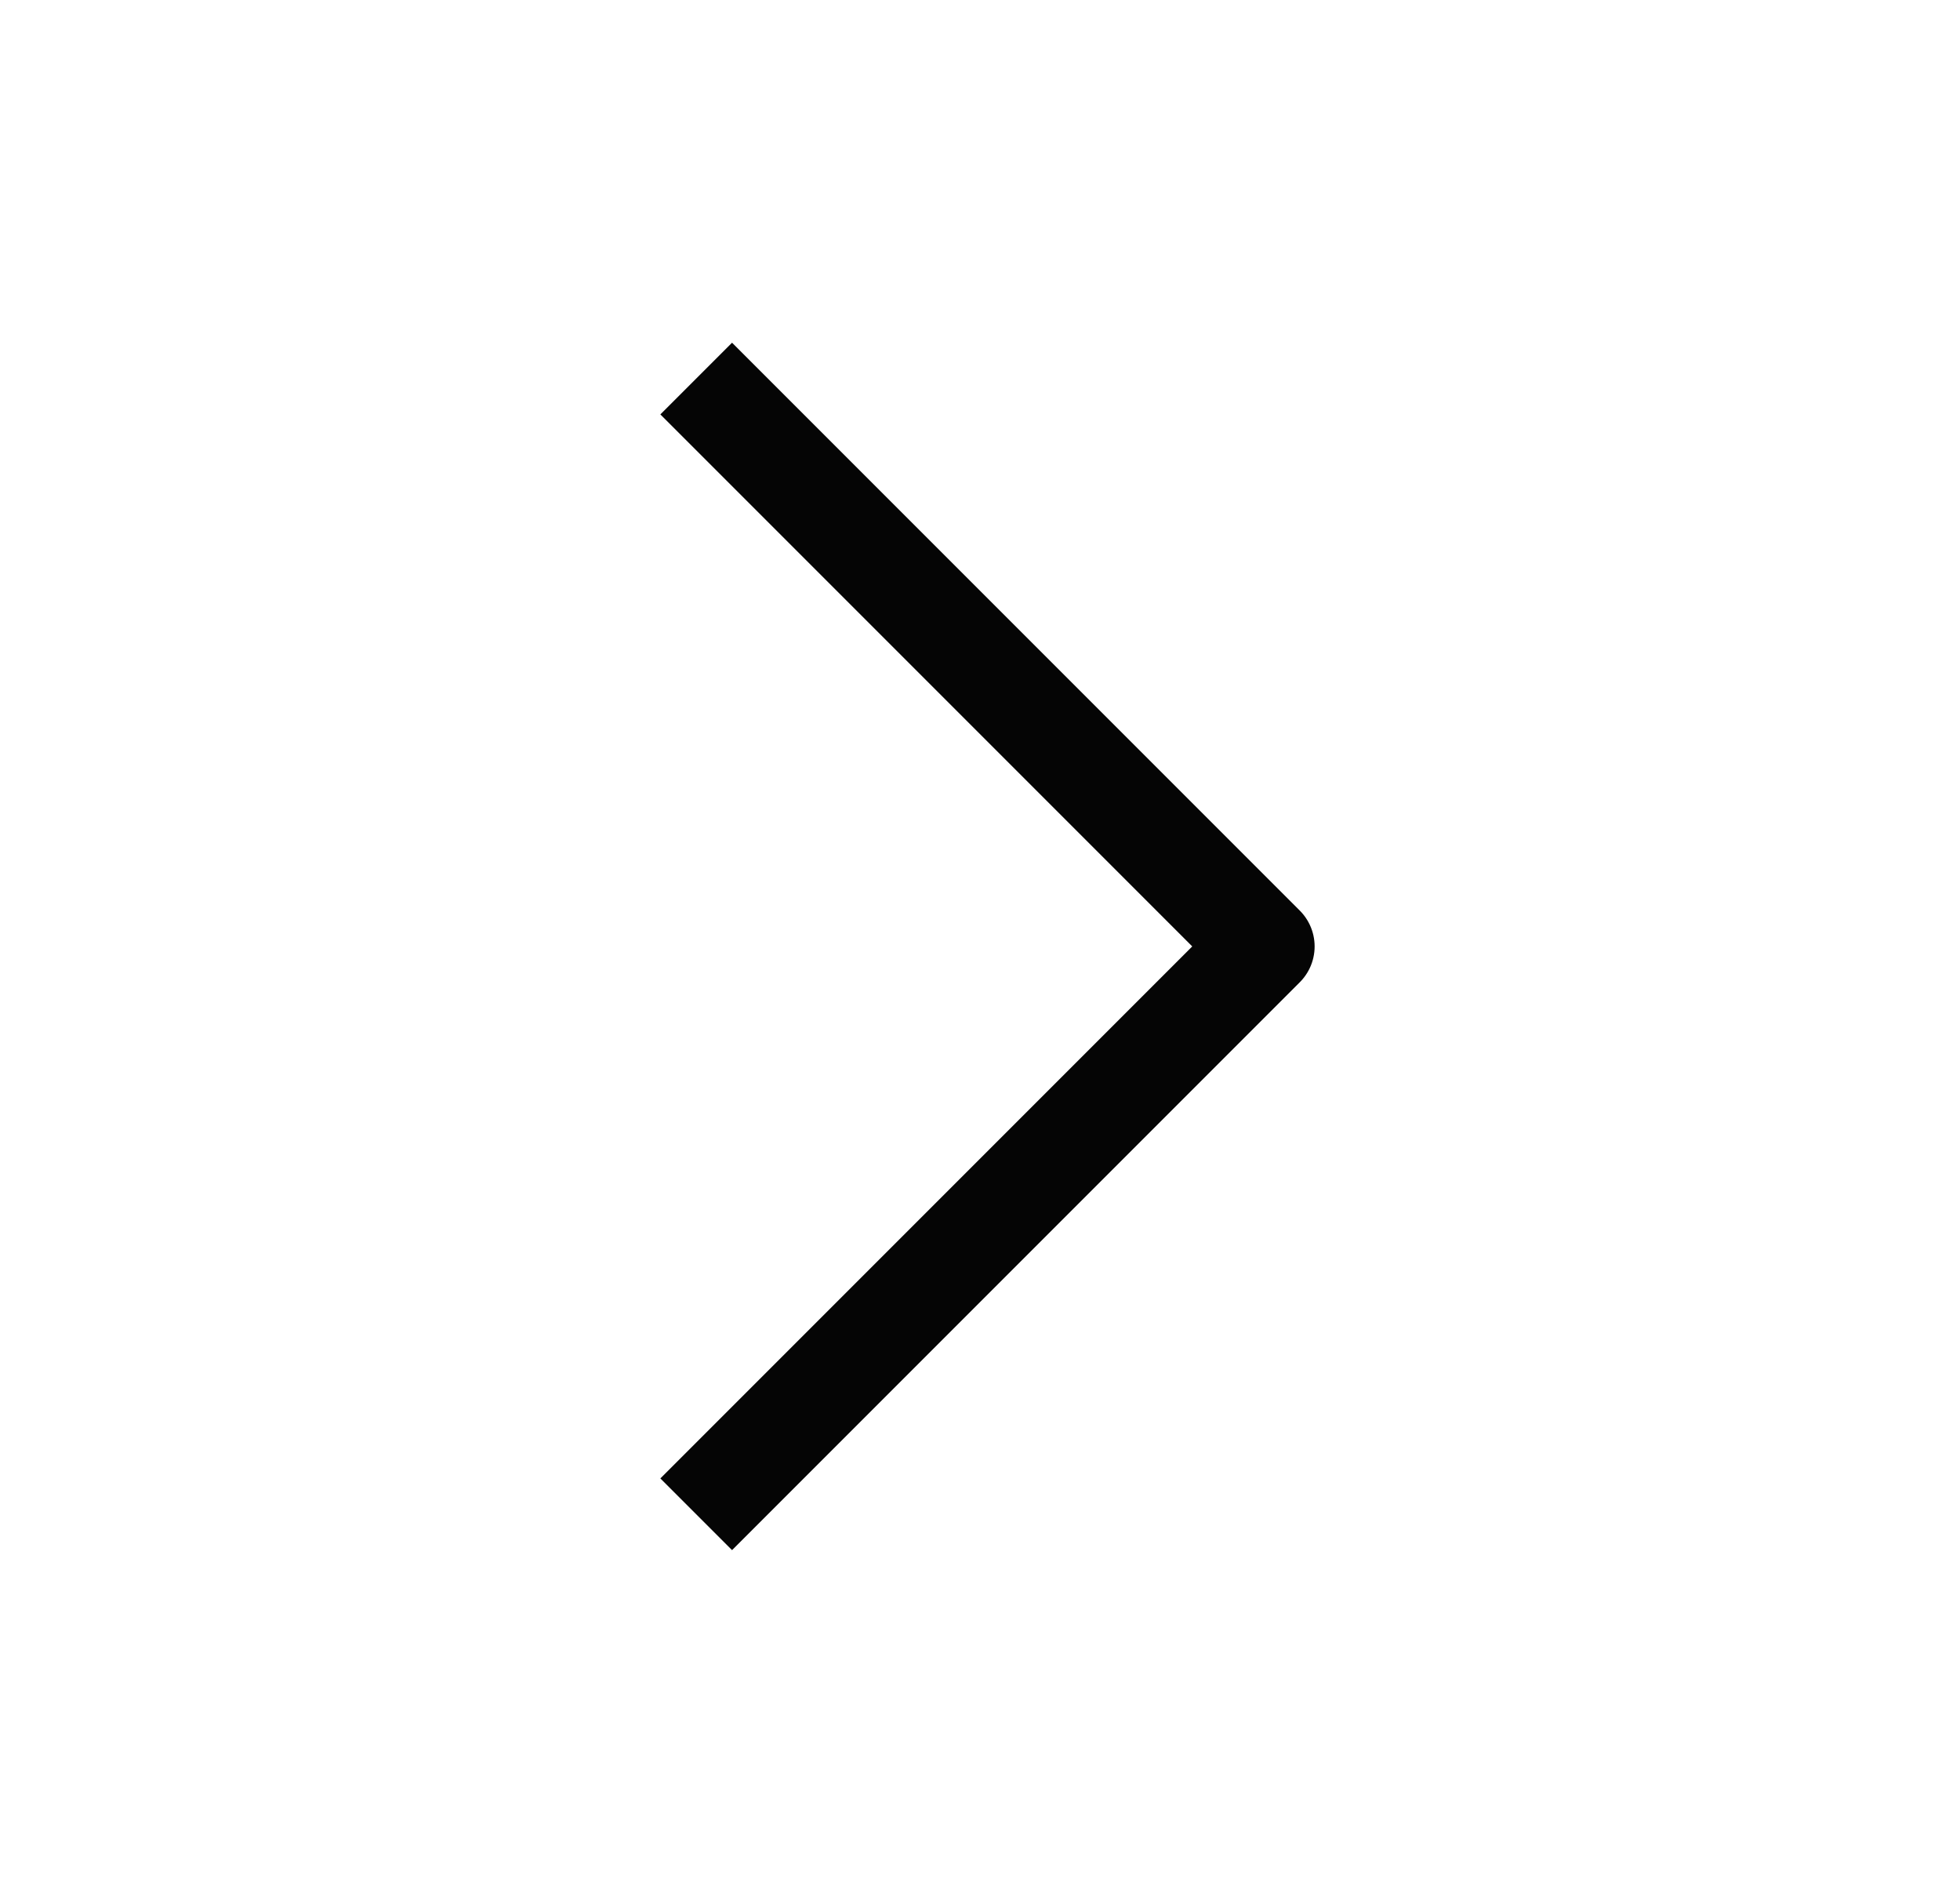 <svg width="29" height="28" viewBox="0 0 29 28" fill="none" xmlns="http://www.w3.org/2000/svg">
<path d="M10.301 22.4L18.701 14L10.301 5.6" stroke="#050505" stroke-width="1.5" stroke-linejoin="round"/>
</svg>
